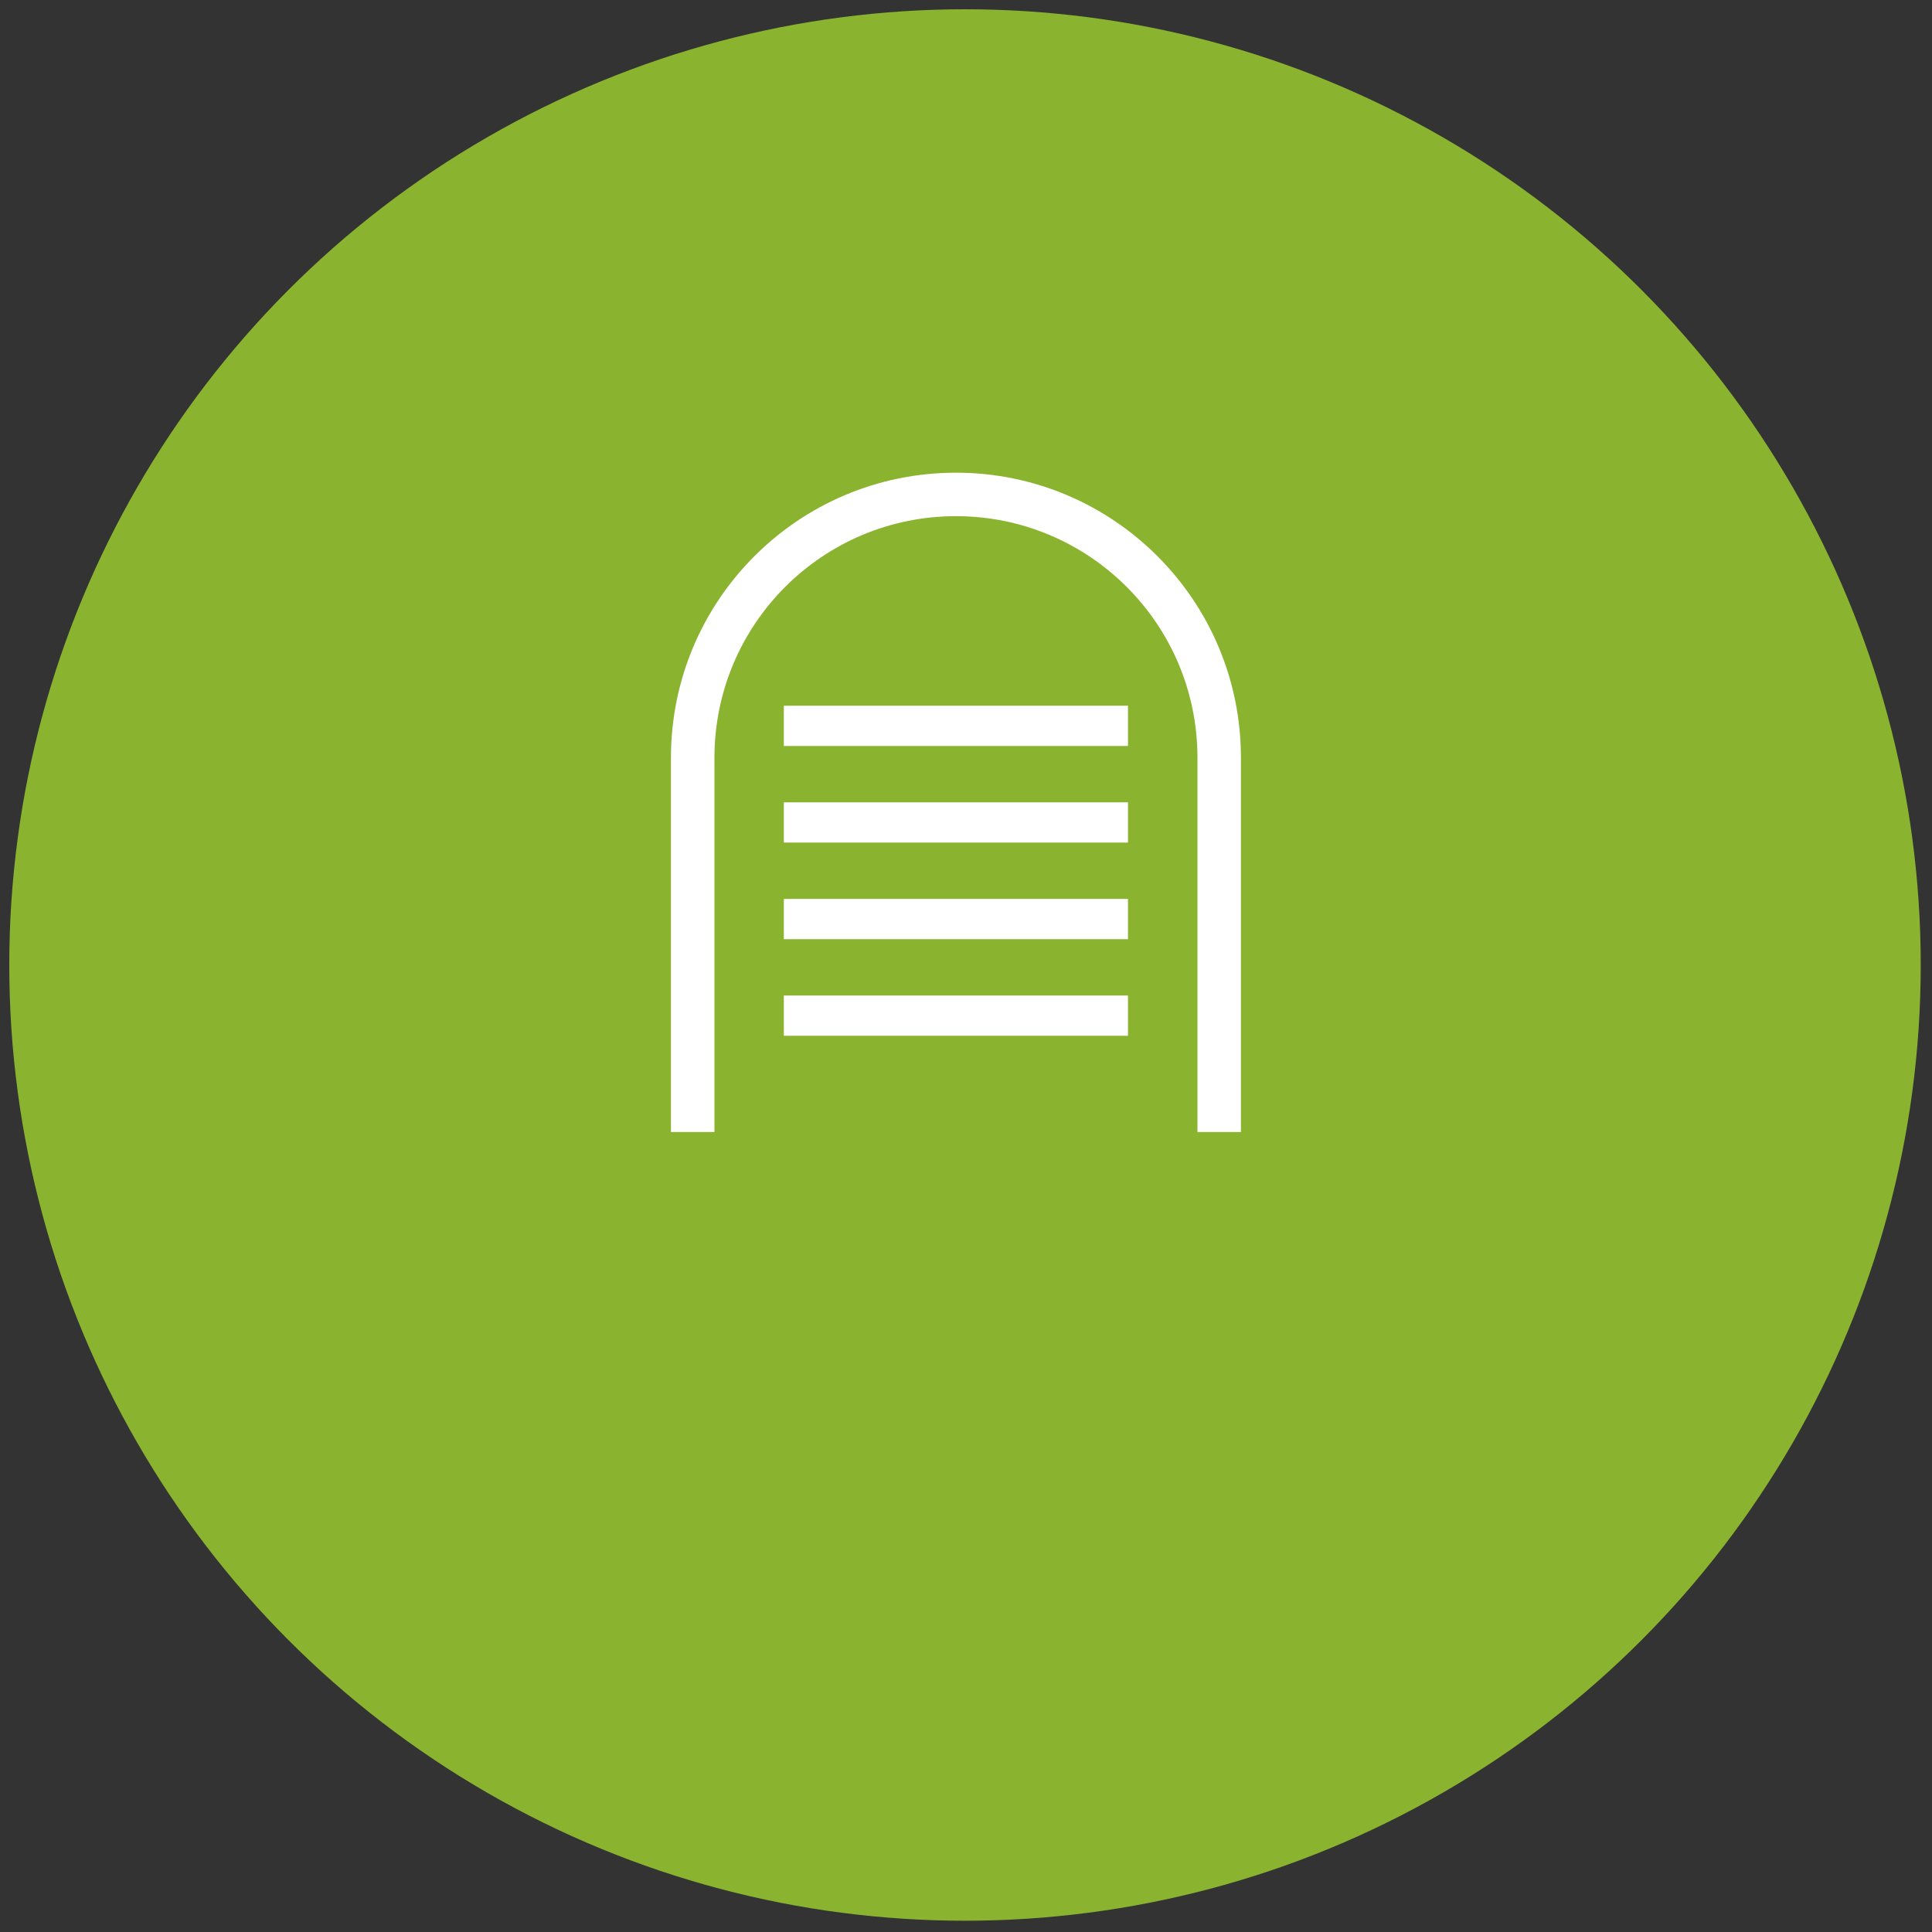 <?xml version="1.0" encoding="utf-8"?>
<!-- Generator: Adobe Illustrator 16.0.0, SVG Export Plug-In . SVG Version: 6.00 Build 0)  -->
<!DOCTYPE svg PUBLIC "-//W3C//DTD SVG 1.1//EN" "http://www.w3.org/Graphics/SVG/1.1/DTD/svg11.dtd">
<svg version="1.1" id="图层_1" xmlns="http://www.w3.org/2000/svg" xmlns:xlink="http://www.w3.org/1999/xlink" x="0px" y="0px"
	 width="60px" height="60px" viewBox="0 0 60 60" enable-background="new 0 0 60 60" xml:space="preserve">
<rect x="0" y="0" width="60" height="60" fill="#333333" stroke="none"/>
<circle fill="#8AB42F" cx="29.969" cy="29.969" r="29.681"/>
<path fill="#FFFFFF" d="M29.688,14.68c-4.888,0-8.851,3.962-8.851,8.85v11.625h1.351V23.53c0-4.142,3.357-7.5,7.5-7.5
	c4.142,0,7.5,3.358,7.5,7.5v11.625h1.35V23.53C38.537,18.642,34.575,14.68,29.688,14.68z"/>
<rect x="24.343" y="21.917" fill="#FFFFFF" width="10.687" height="1.25"/>
<rect x="24.343" y="24.917" fill="#FFFFFF" width="10.687" height="1.25"/>
<rect x="24.343" y="27.917" fill="#FFFFFF" width="10.687" height="1.25"/>
<rect x="24.343" y="30.917" fill="#FFFFFF" width="10.687" height="1.25"/>
</svg>
